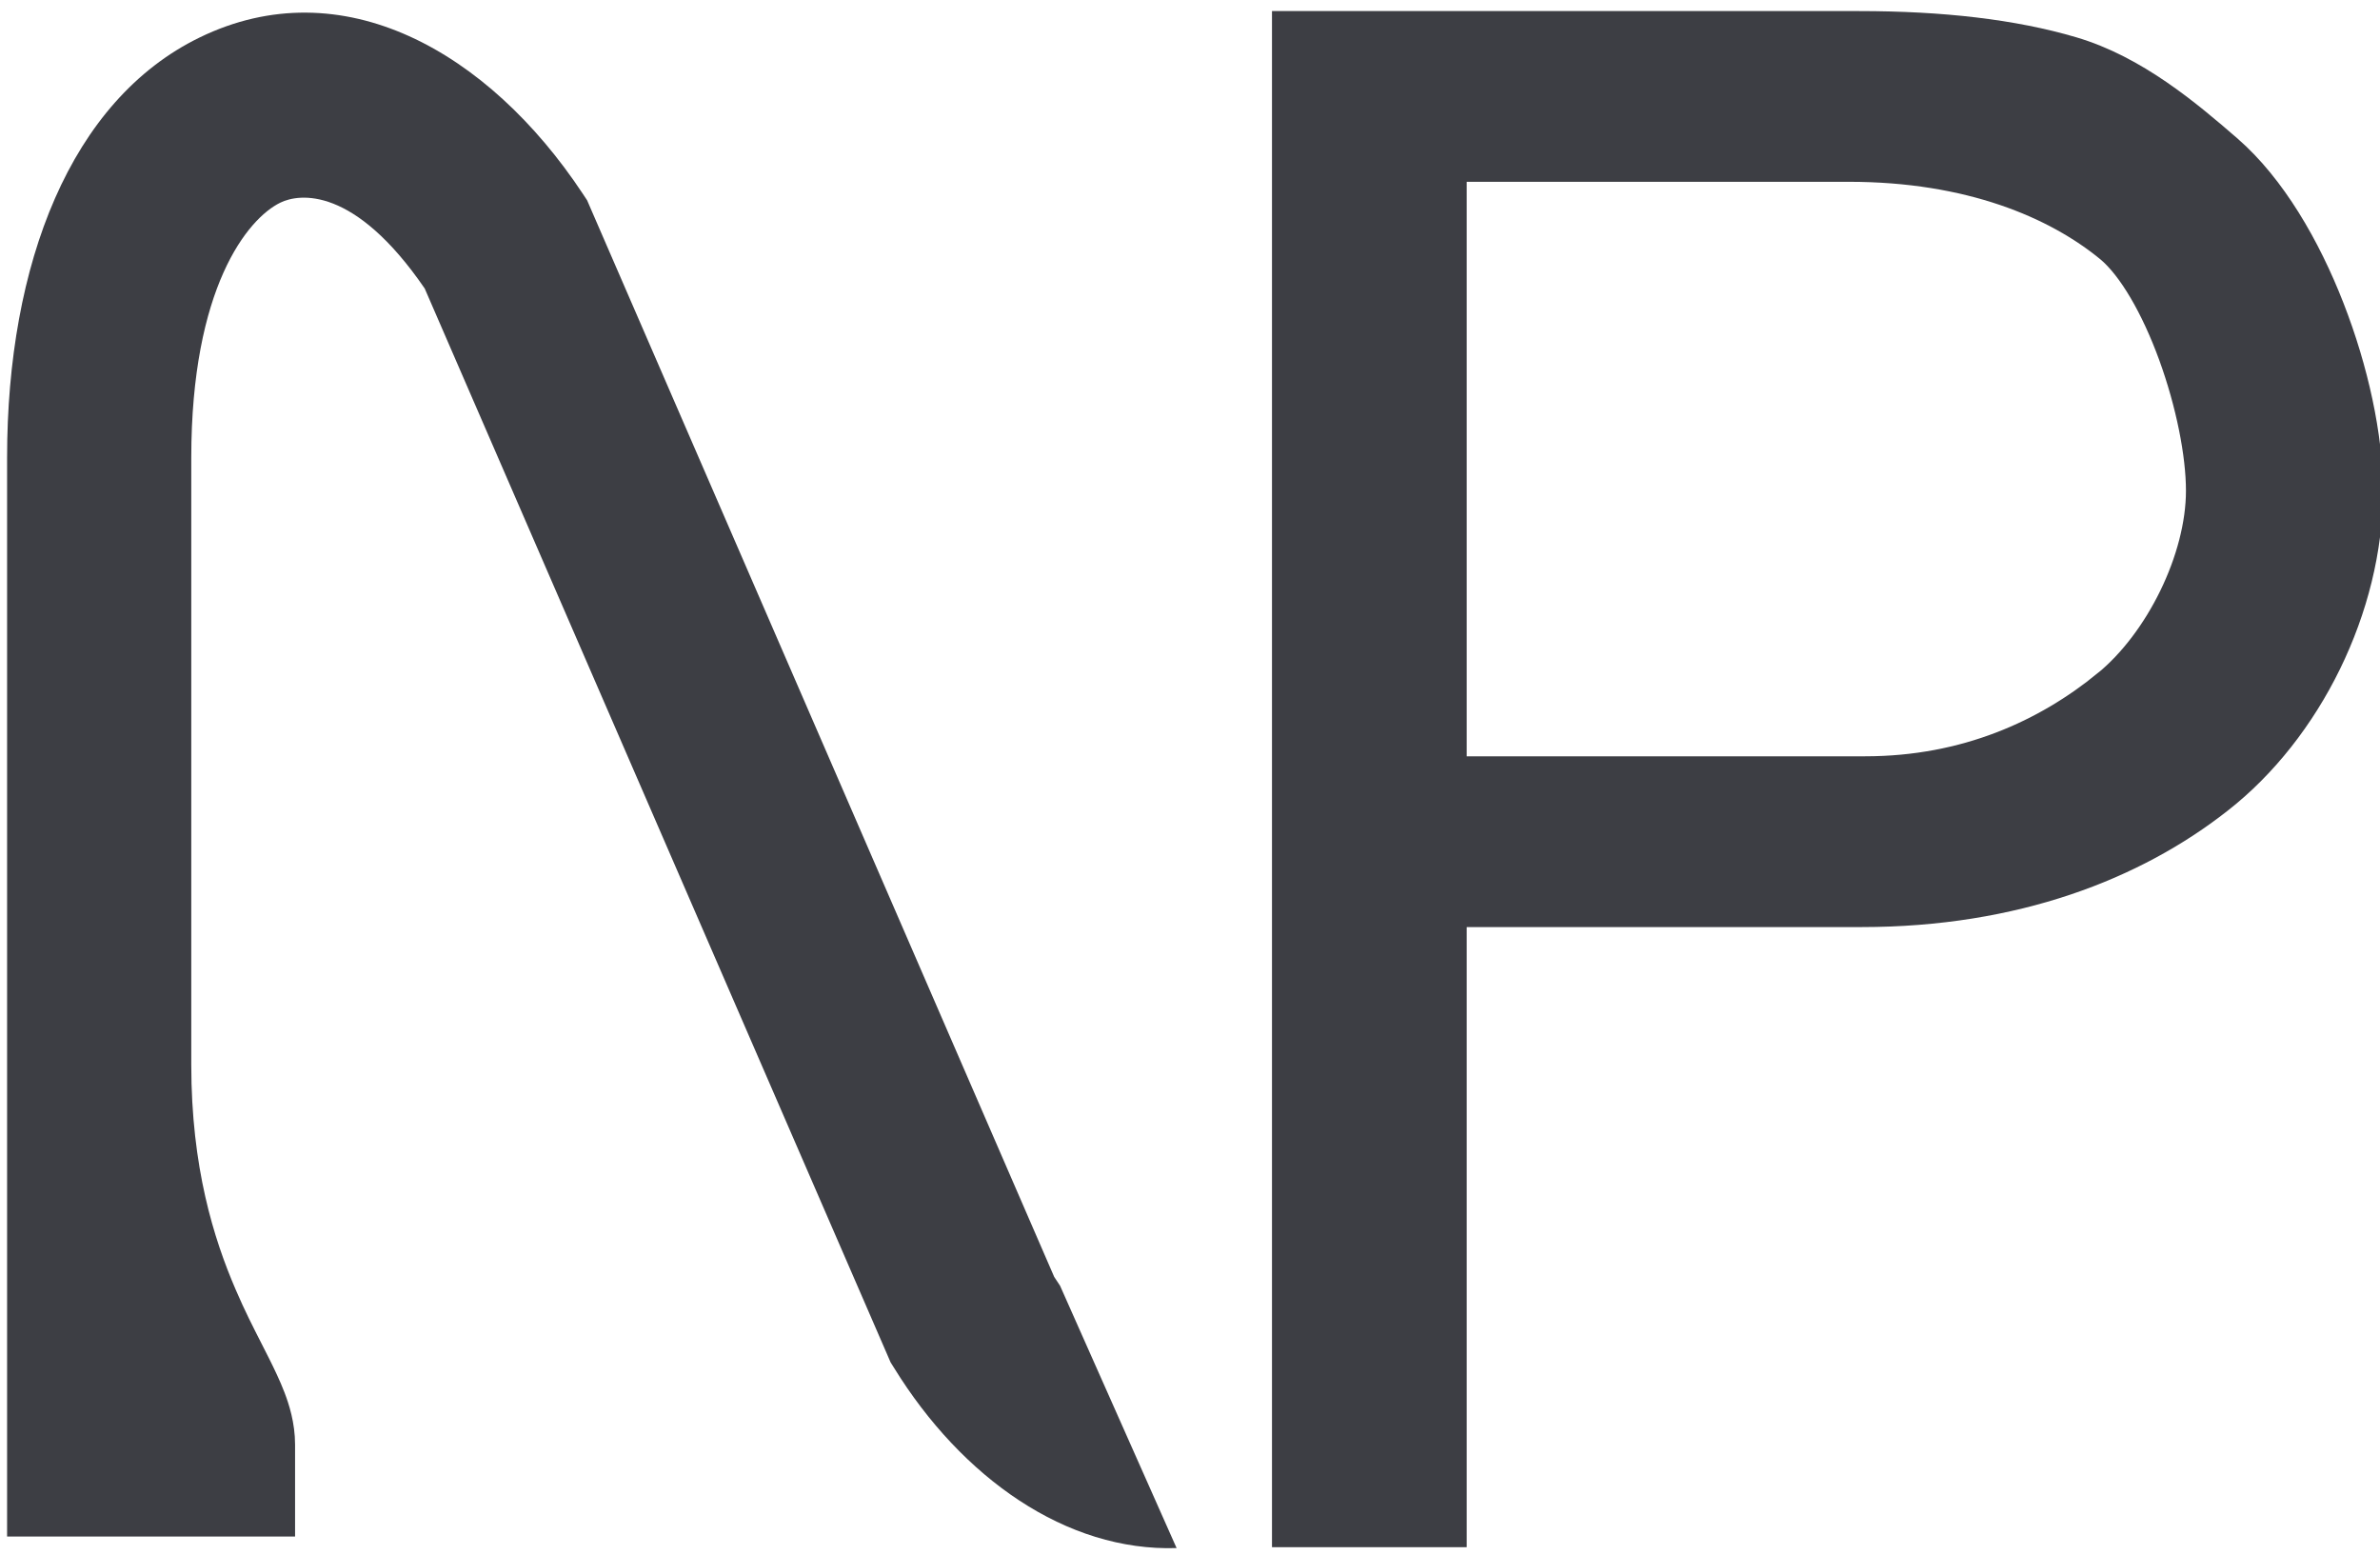 <svg width="49" height="32" viewBox="0 0 49 32" fill="none" xmlns="http://www.w3.org/2000/svg">
<g clip-path="url(#clip0_167_555)">
<path fill-rule="evenodd" clip-rule="evenodd" d="M3.938 9.421C3.938 5.926 5.097 4.499 5.772 4.171C6.161 3.981 7.295 3.826 8.744 5.938L18.281 27.915L18.335 28.04L18.407 28.155C19.805 30.421 21.954 31.938 24.224 31.864L21.825 26.465C21.785 26.406 21.744 26.345 21.704 26.282L12.154 4.276L12.088 4.123L11.996 3.984C10.053 1.053 7.039 -0.654 4.109 0.772C1.456 2.063 0.146 5.424 0.146 9.421V21.918V29.736V31.627H2.042H4.179H6.075L6.075 29.735C6.075 29.282 5.947 28.897 5.859 28.666C5.764 28.417 5.643 28.169 5.541 27.964C5.49 27.863 5.439 27.764 5.389 27.664C5.214 27.321 5.037 26.975 4.853 26.546C4.4 25.496 3.938 24.022 3.938 21.918V9.421ZM26.39 19.858L30.182 18.182V0.873H26.39V19.858ZM2.323 30.032C2.322 30.032 2.321 30.027 2.318 30.018C2.322 30.028 2.323 30.032 2.323 30.032Z" fill="#3D3E44"/>
<path d="M29.26 31.346H29.697V30.909V18.582H38.327C41.442 18.582 43.857 17.627 45.553 16.295C47.338 14.903 48.562 12.439 48.562 10.101C48.562 9.019 48.27 7.669 47.783 6.421C47.299 5.177 46.598 3.976 45.739 3.229L45.738 3.228C44.9 2.501 43.841 1.61 42.601 1.246C41.413 0.896 39.969 0.728 38.279 0.728H27.125H26.688V1.164V30.909V31.346H27.125H29.26ZM43.496 14.251L43.495 14.251C42.234 15.279 40.539 16.067 38.399 16.067H29.697V3.242H38.064C40.595 3.242 42.42 4.012 43.565 4.955C44.065 5.374 44.557 6.23 44.926 7.244C45.29 8.245 45.505 9.317 45.505 10.101C45.505 11.566 44.63 13.328 43.496 14.251Z" fill="#3D3E44" stroke="#3D3E44"/>
</g>
<defs>
<clipPath id="clip0_167_555">
<rect width="49" height="32" fill="white"/>
</clipPath>
</defs>
</svg>
